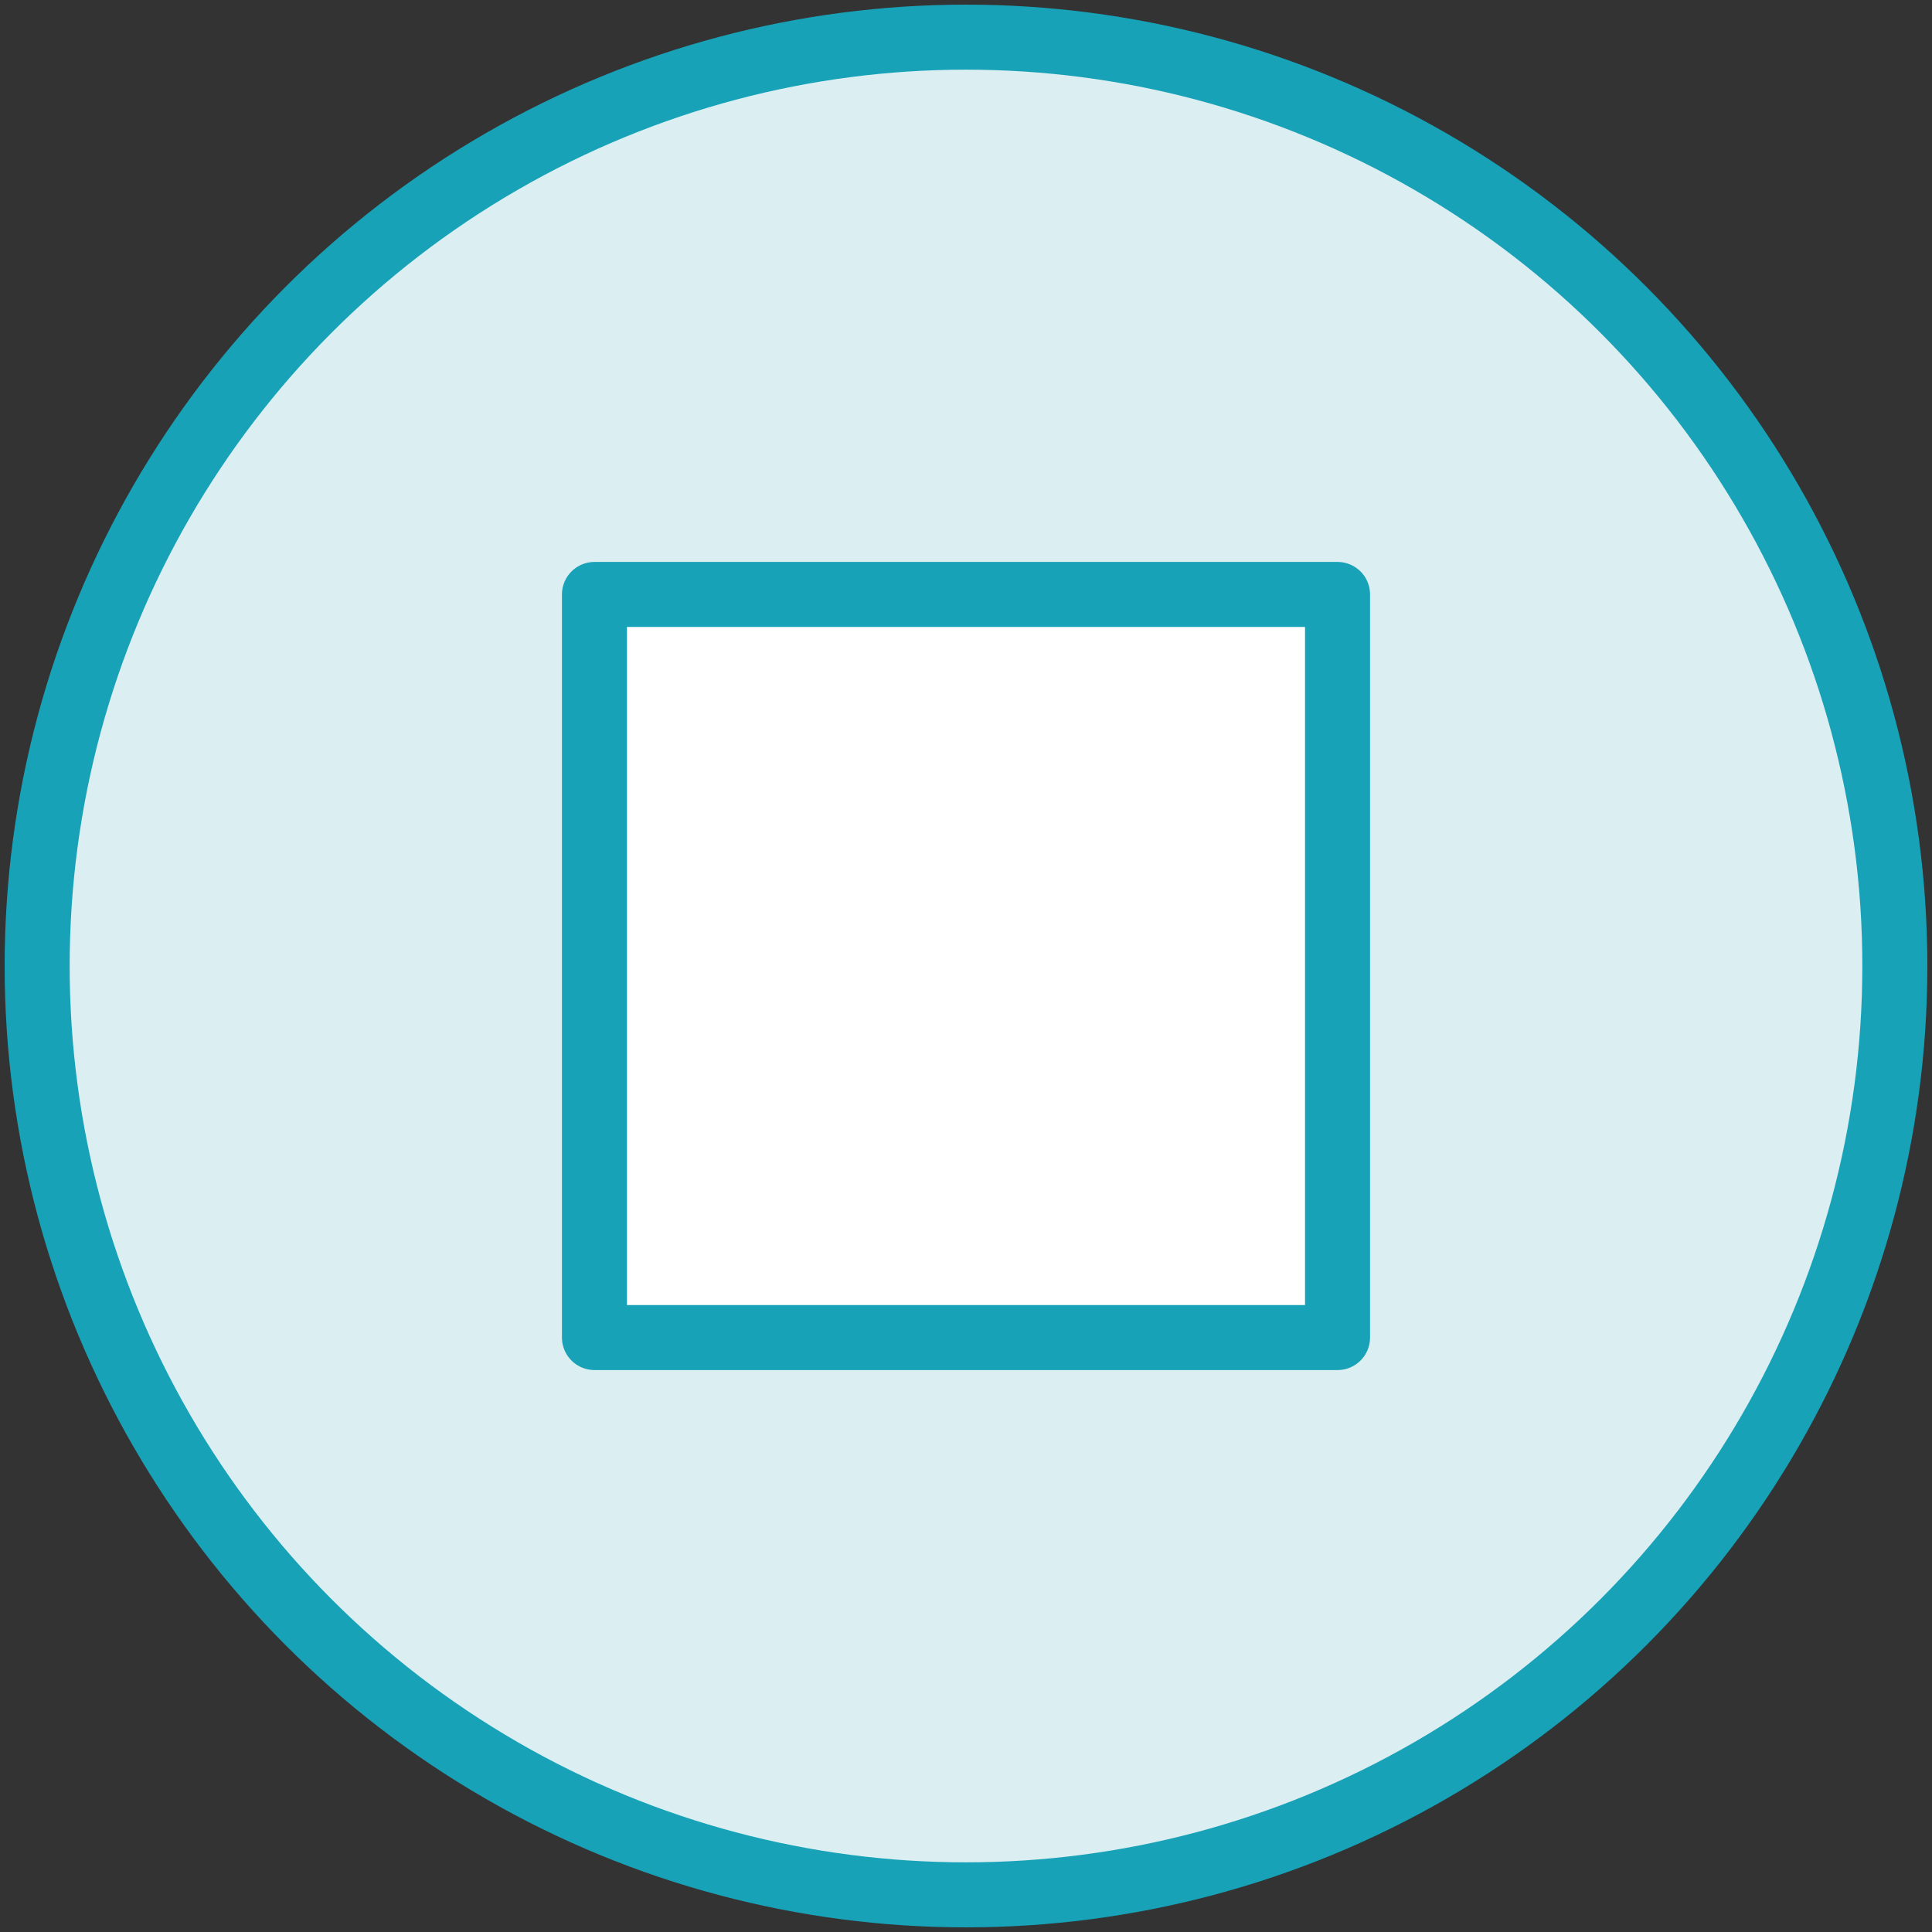 <?xml version="1.0" encoding="UTF-8"?>
<svg width="104px" height="104px" viewBox="0 0 104 104" version="1.1" xmlns="http://www.w3.org/2000/svg" xmlns:xlink="http://www.w3.org/1999/xlink">
    <rect x="0" y="0" width="104" height="104" fill="#333333" stroke="none"/>
    <!-- Generator: Sketch 46.2 (44496) - http://www.bohemiancoding.com/sketch -->
    <title>multimedia-45</title>
    <desc>Created with Sketch.</desc>
    <defs></defs>
    <g id="ALL" stroke="none" stroke-width="1" fill="none" fill-rule="evenodd" stroke-linecap="round" stroke-linejoin="round">
        <g id="Primary" transform="translate(-208, -6882)" stroke="#17A2B8" stroke-width="3.5">
            <g id="Group-15" transform="translate(200, 200)">
                <g id="multimedia-45" transform="translate(10, 6684)">
                    <circle id="Layer-1" fill="#DBEEF1" cx="50" cy="50" r="50"></circle>
                    <rect id="Layer-2" fill="#FFFFFF" x="30" y="30" width="40" height="40"></rect>
                </g>
            </g>
        </g>
    </g>
</svg>